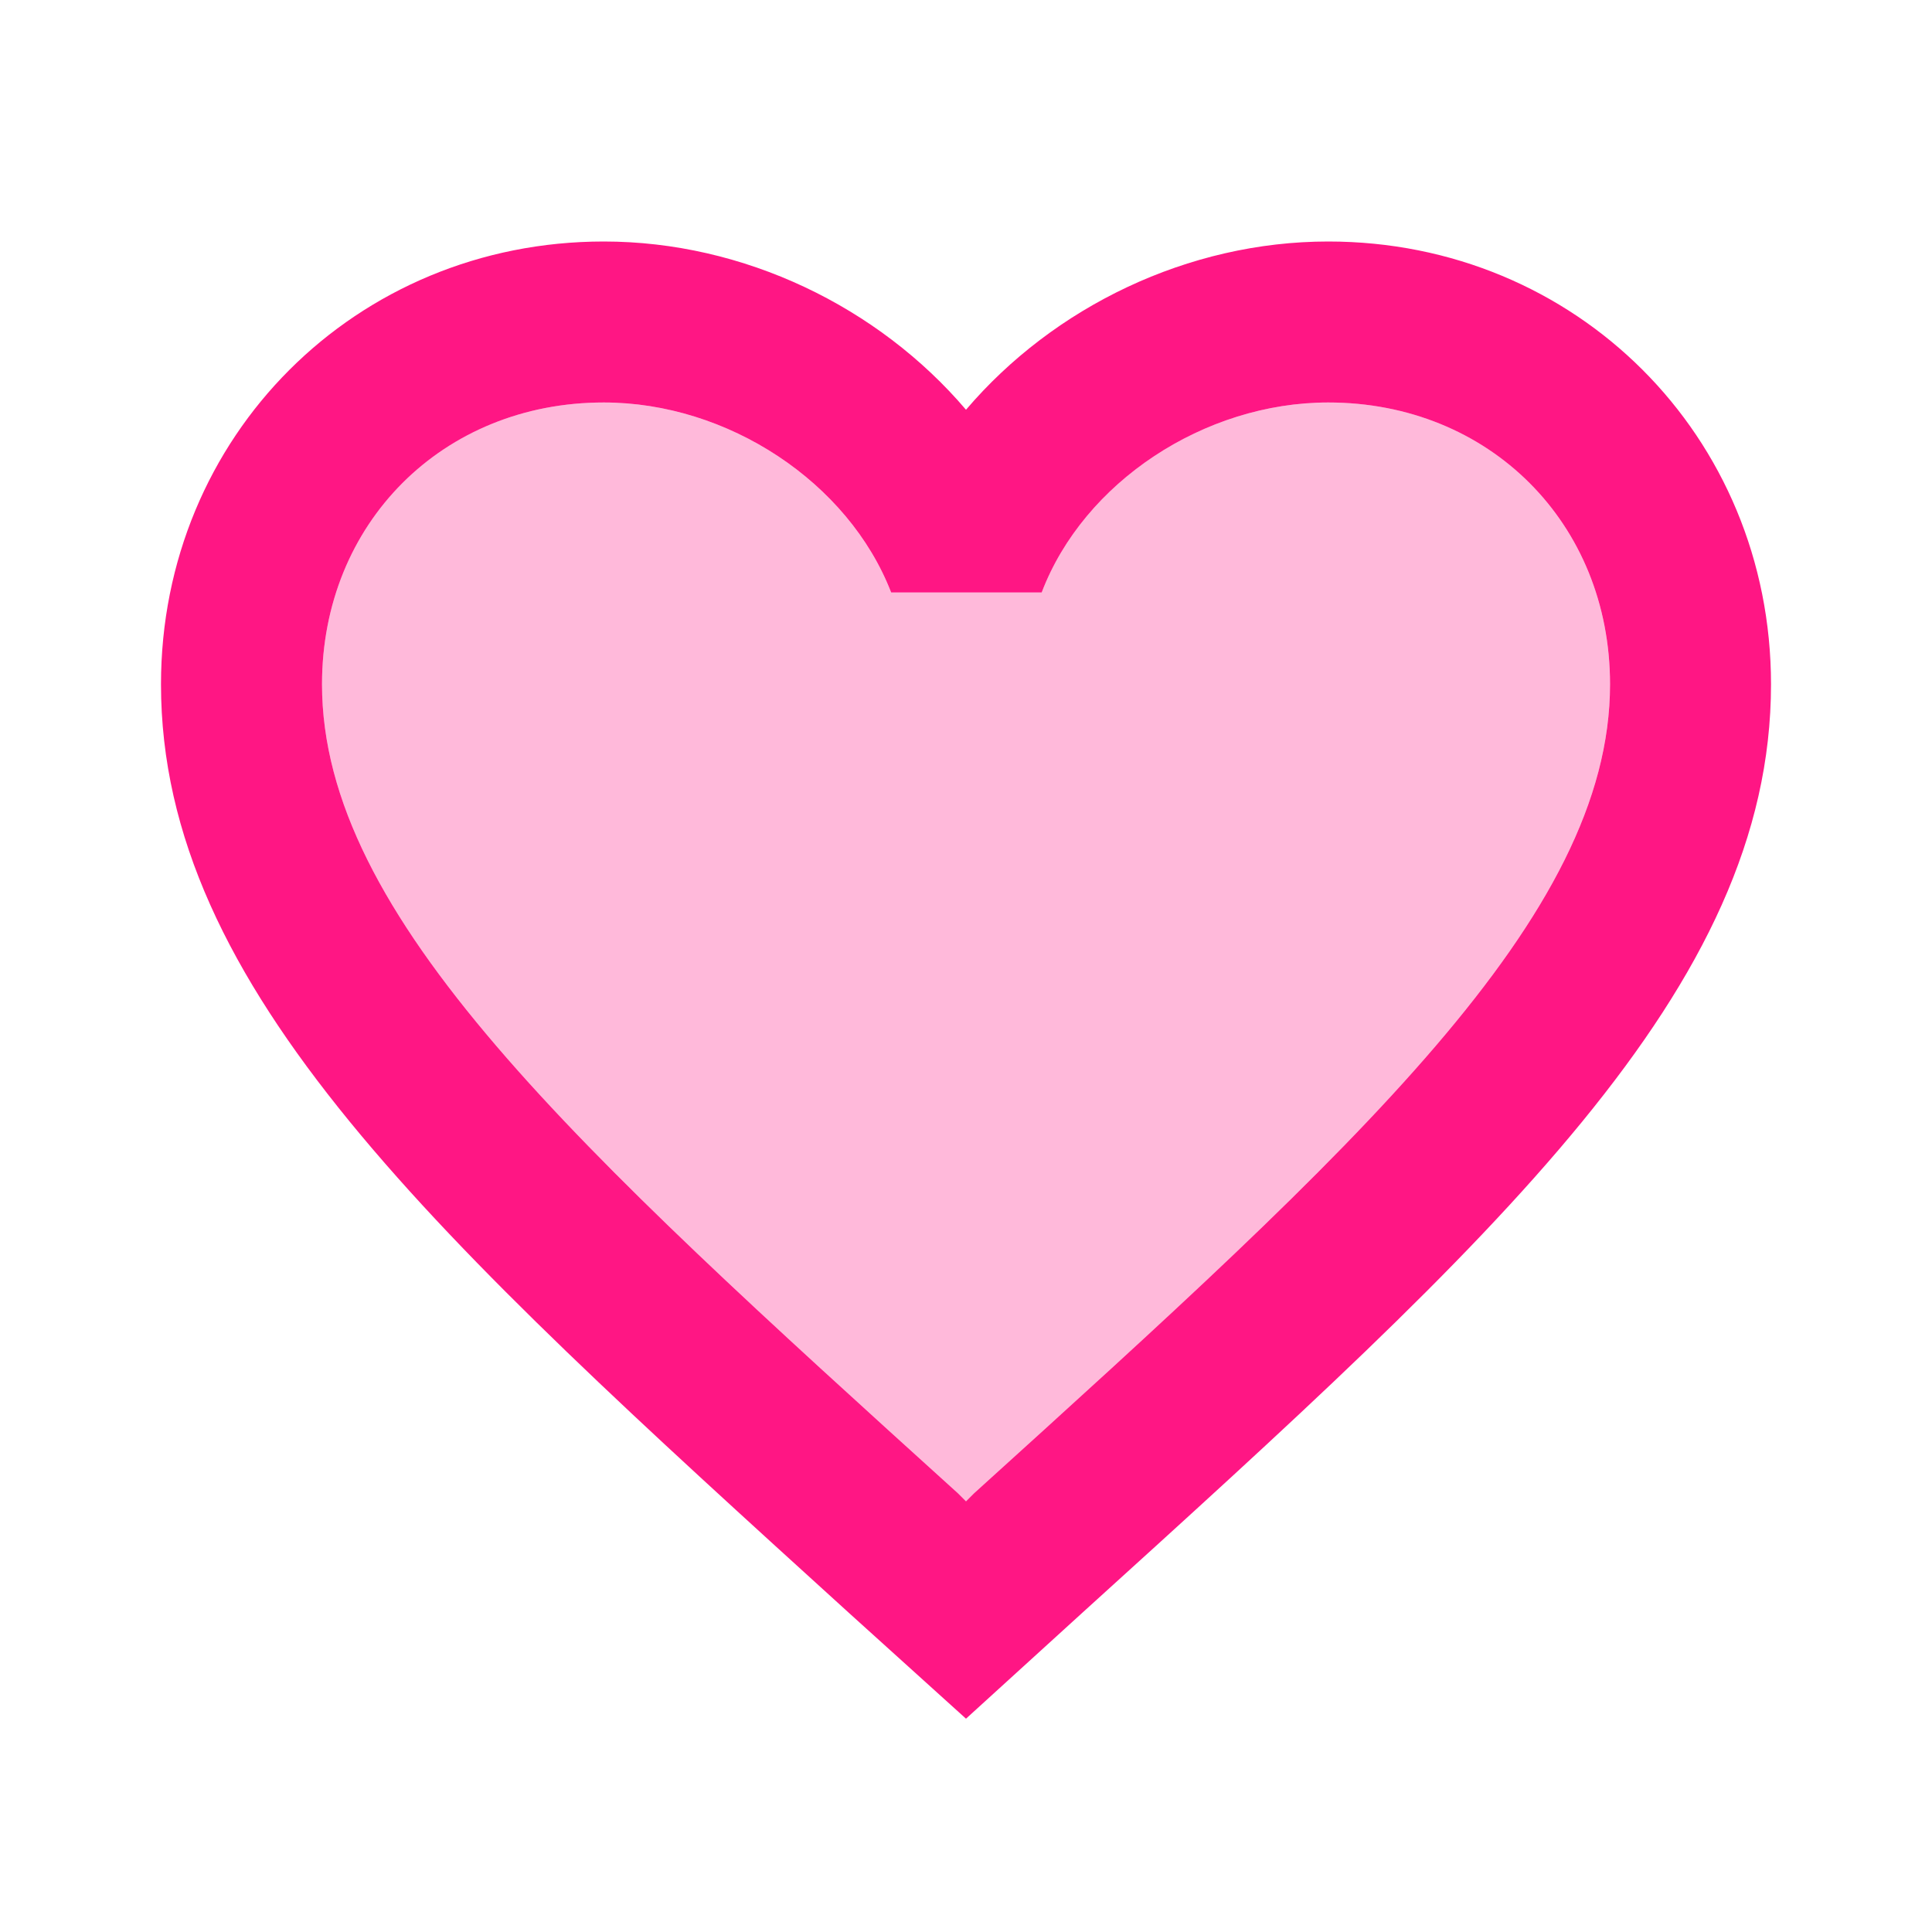 <svg width="46" height="46" viewBox="0 0 46 46" fill="none" xmlns="http://www.w3.org/2000/svg">
<g clip-path="url(#clip0_111_1629)">
<path opacity="0.3" d="M31.625 9.583C28.673 9.583 25.798 11.481 24.802 14.107H21.217C20.201 11.481 17.326 9.583 14.375 9.583C10.541 9.583 7.667 12.458 7.667 16.292C7.667 21.831 13.685 27.293 22.808 35.554L23 35.746L23.192 35.554C32.315 27.293 38.333 21.831 38.333 16.292C38.333 12.458 35.458 9.583 31.625 9.583Z" fill="#FF1684"/>
<path d="M31.625 5.75C28.29 5.75 25.089 7.303 23 9.756C20.911 7.303 17.71 5.75 14.375 5.75C8.472 5.75 3.833 10.388 3.833 16.292C3.833 23.537 10.35 29.44 20.221 38.41L23 40.921L25.779 38.391C35.65 29.44 42.167 23.537 42.167 16.292C42.167 10.388 37.529 5.75 31.625 5.75ZM23.192 35.554L23 35.746L22.808 35.554C13.685 27.293 7.667 21.831 7.667 16.292C7.667 12.458 10.542 9.583 14.375 9.583C17.327 9.583 20.202 11.481 21.218 14.107H24.802C25.799 11.481 28.674 9.583 31.625 9.583C35.459 9.583 38.334 12.458 38.334 16.292C38.334 21.831 32.315 27.293 23.192 35.554Z" fill="#FF1684"/>
</g>
<defs>
<clipPath id="clip0_111_1629">
<rect width="46" height="46" fill="white"/>
</clipPath>
</defs>
</svg>
